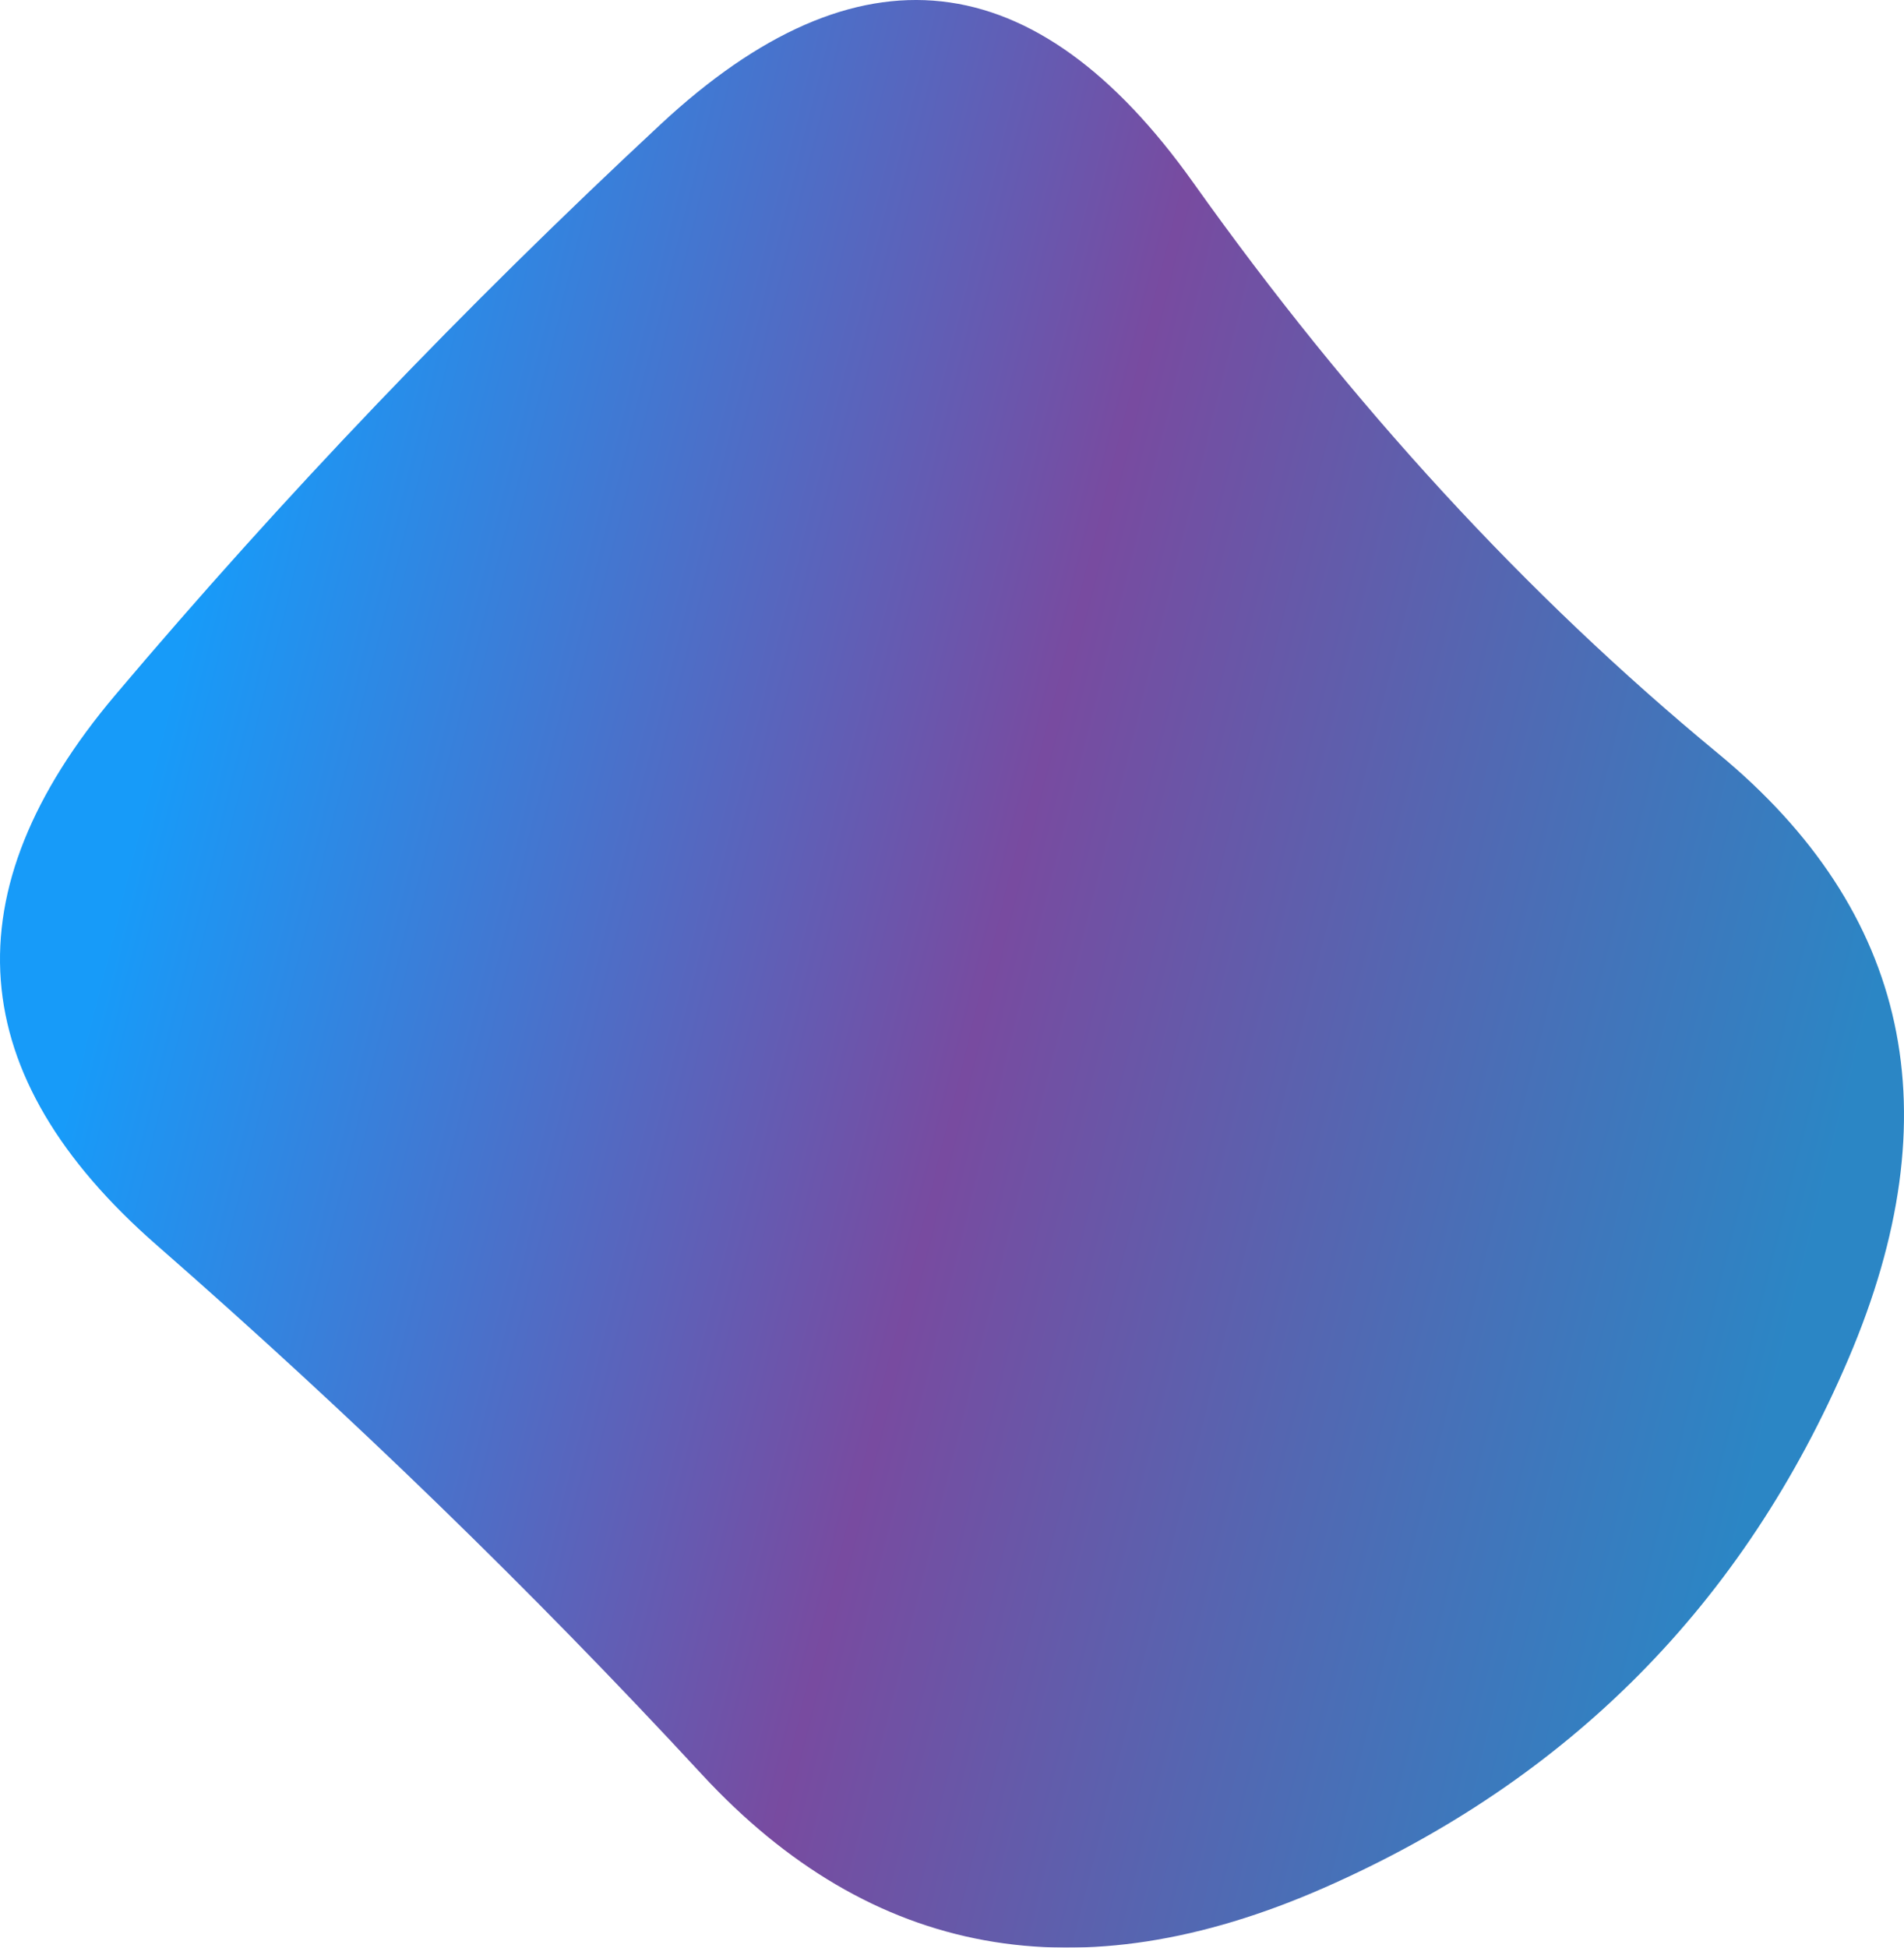 <svg xmlns="http://www.w3.org/2000/svg" width="831.03" height="849.828" viewBox="82.657 67.763 831.03 849.828"><defs><linearGradient id="c" gradientTransform="rotate(195 .5 .5)"><stop offset="0%" stop-color="#2b86c5"/><stop offset="50%" stop-color="#784BA0"/><stop offset="100%" stop-color="#179bf9"/></linearGradient><clipPath id="b"><path fill="currentColor" d="M889.5 660.5q-68.5 160.5-229 231T389 842Q278 722 151 611t-18-240q109-129 238-249t232.5 25.5q103.5 145.5 229 249t57 264Z"/></clipPath><filter id="a" x="-50vw" y="-50vh" width="100vw" height="100vh"><feFlood flood-color="#fff" result="neutral-gray"/><feTurbulence type="fractalNoise" baseFrequency="2.5" numOctaves="100" stitchTiles="stitch" result="noise"/><feColorMatrix in="noise" type="saturate" values="0" result="destaturatedNoise"/><feComponentTransfer in="desaturatedNoise" result="theNoise"><feFuncA type="table" tableValues="0 0 0.15 0"/></feComponentTransfer><feBlend in="SourceGraphic" in2="theNoise" mode="soft-light" result="noisy-image"/></filter></defs><g filter="url(#a)" clip-path="url(#b)"><path fill="url(#c)" d="M889.5 660.5q-68.5 160.5-229 231T389 842Q278 722 151 611t-18-240q109-129 238-249t232.5 25.5q103.5 145.5 229 249t57 264Z"/></g></svg>